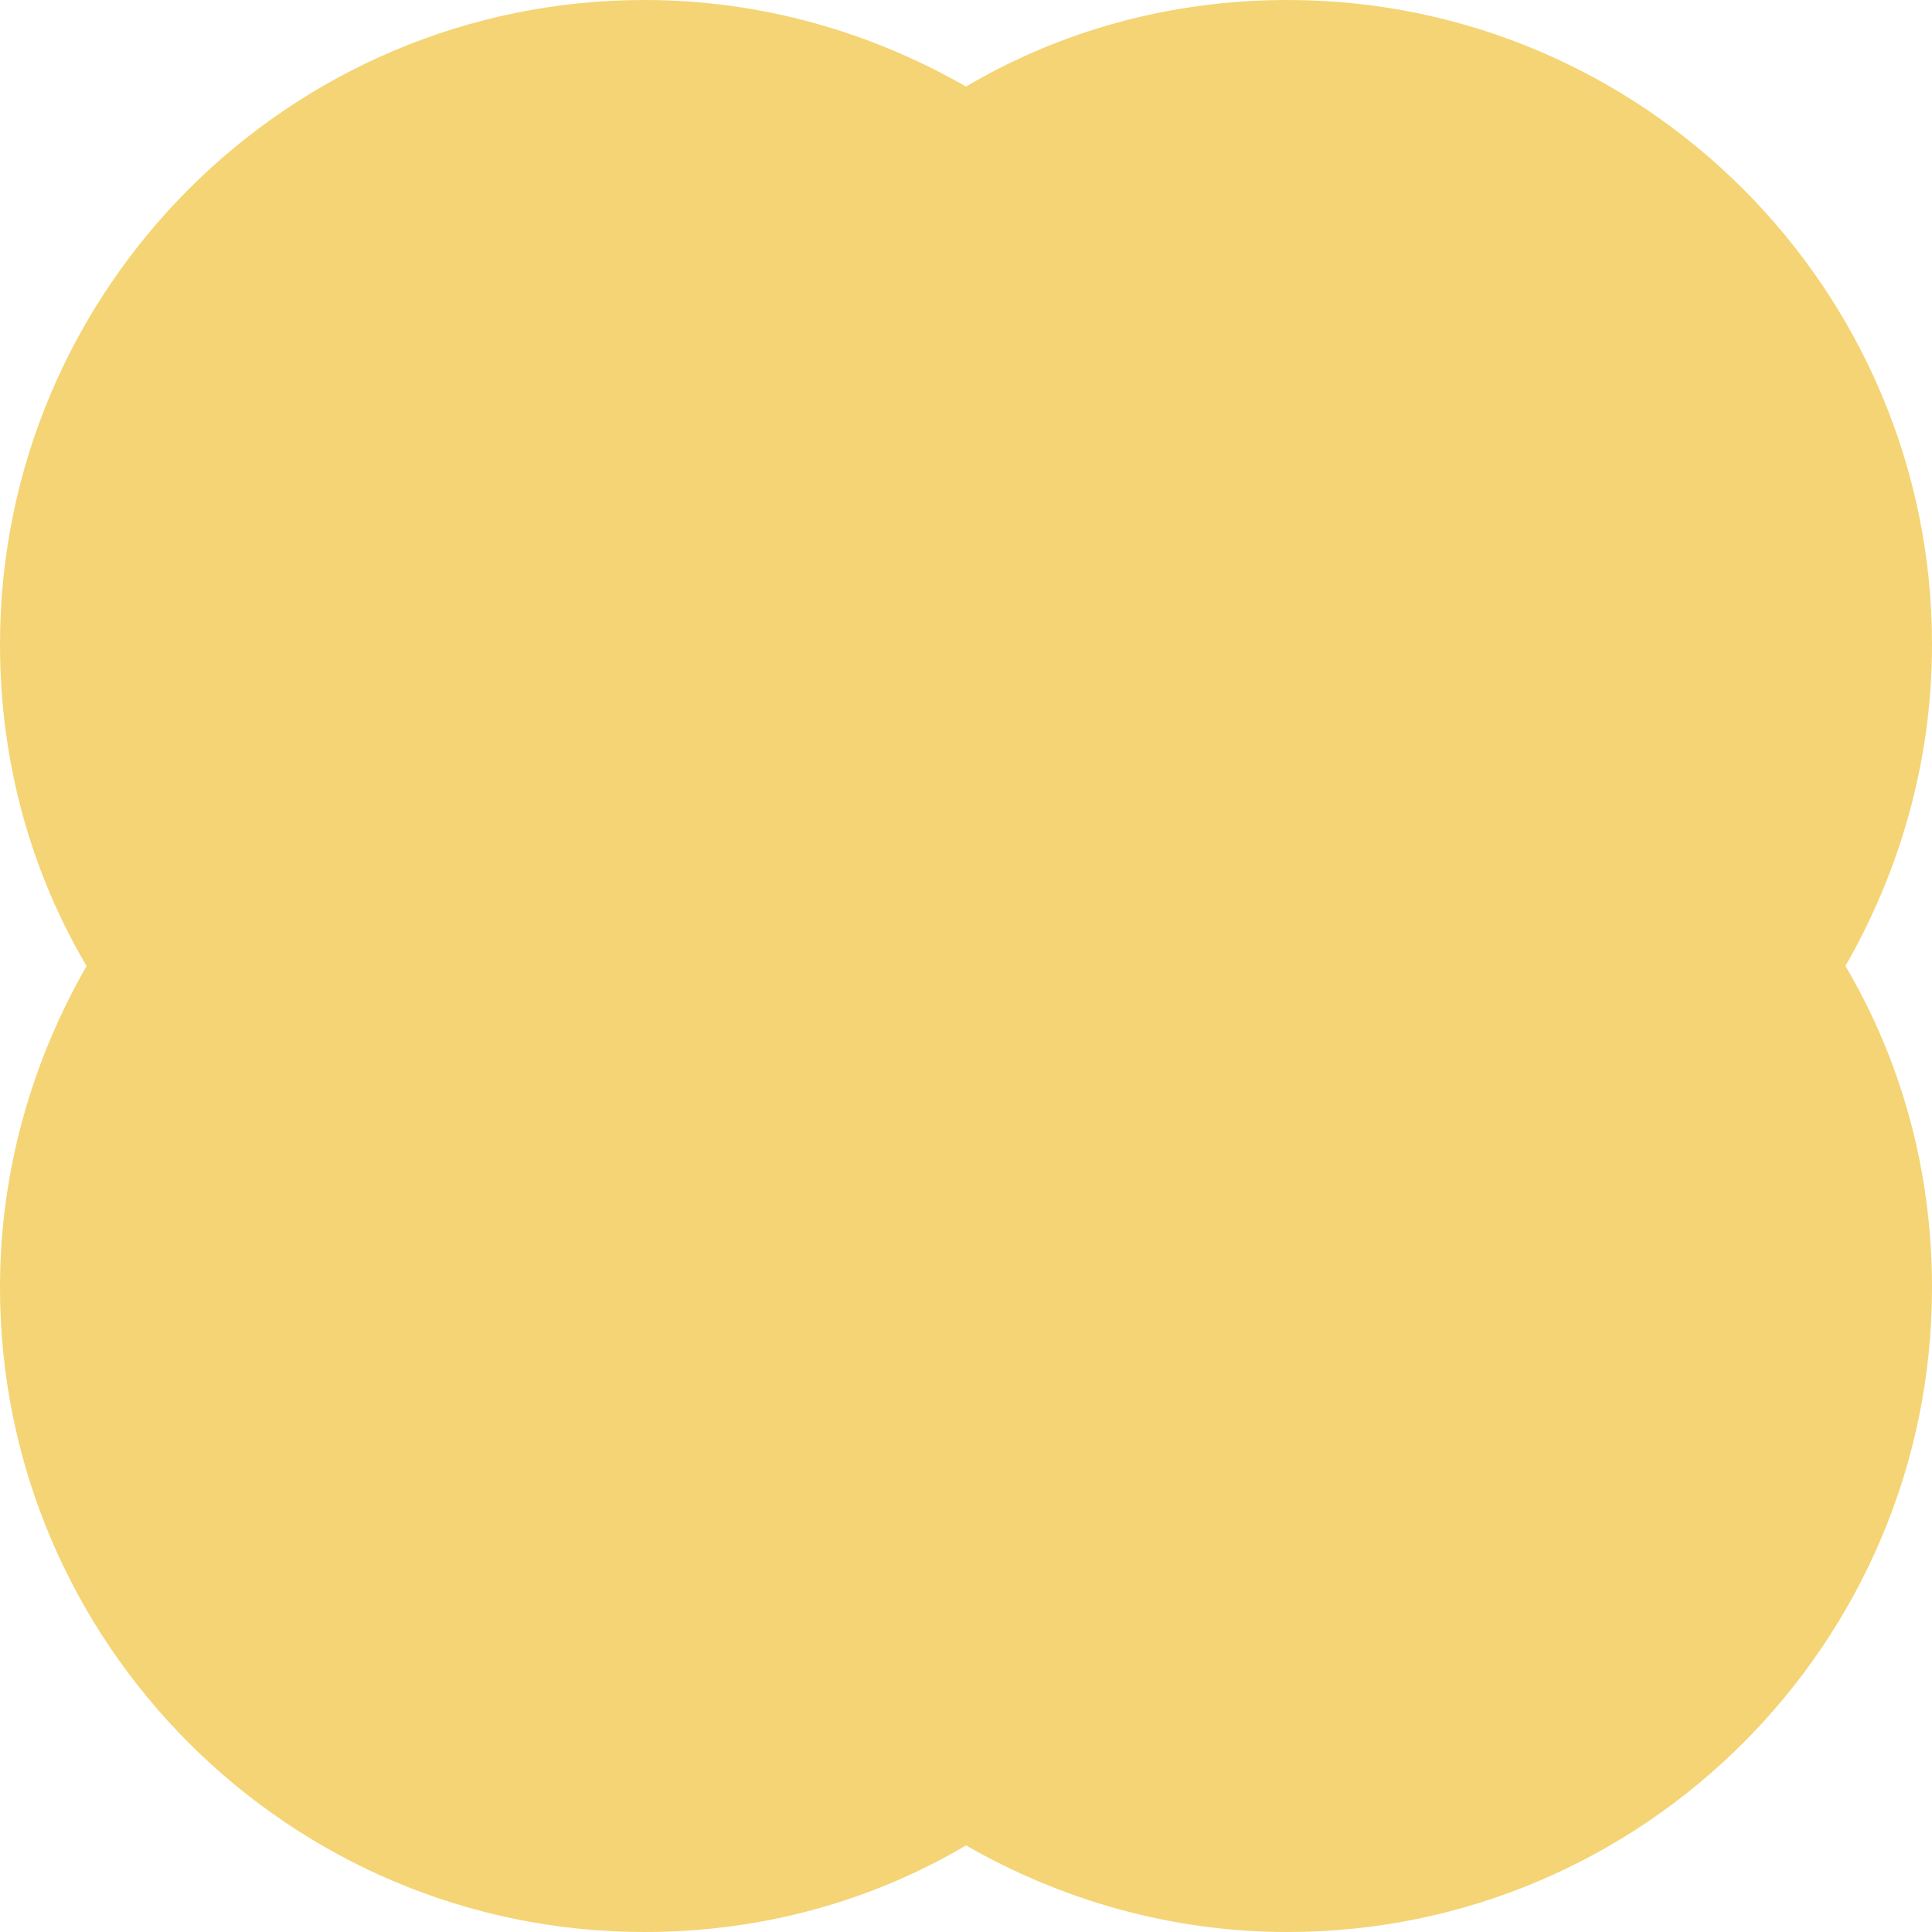 <svg width="32" height="32" viewBox="0 0 32 32" fill="none" xmlns="http://www.w3.org/2000/svg">
<path d="M32 10.675C32 4.787 27.213 0 21.325 0C19.379 0 17.562 0.512 16 1.434C14.438 0.538 12.621 0 10.675 0C4.787 0 0 4.787 0 10.675C0 12.621 0.512 14.438 1.434 16C0.538 17.562 0 19.379 0 21.325C0 27.213 4.787 32 10.675 32C12.621 32 14.438 31.488 16 30.566C17.562 31.462 19.379 32 21.325 32C27.213 32 32 27.213 32 21.325C32 19.379 31.488 17.562 30.566 16C31.462 14.438 32 12.621 32 10.675Z" fill="#F0C23A" fill-opacity="0.7"/>
</svg>
